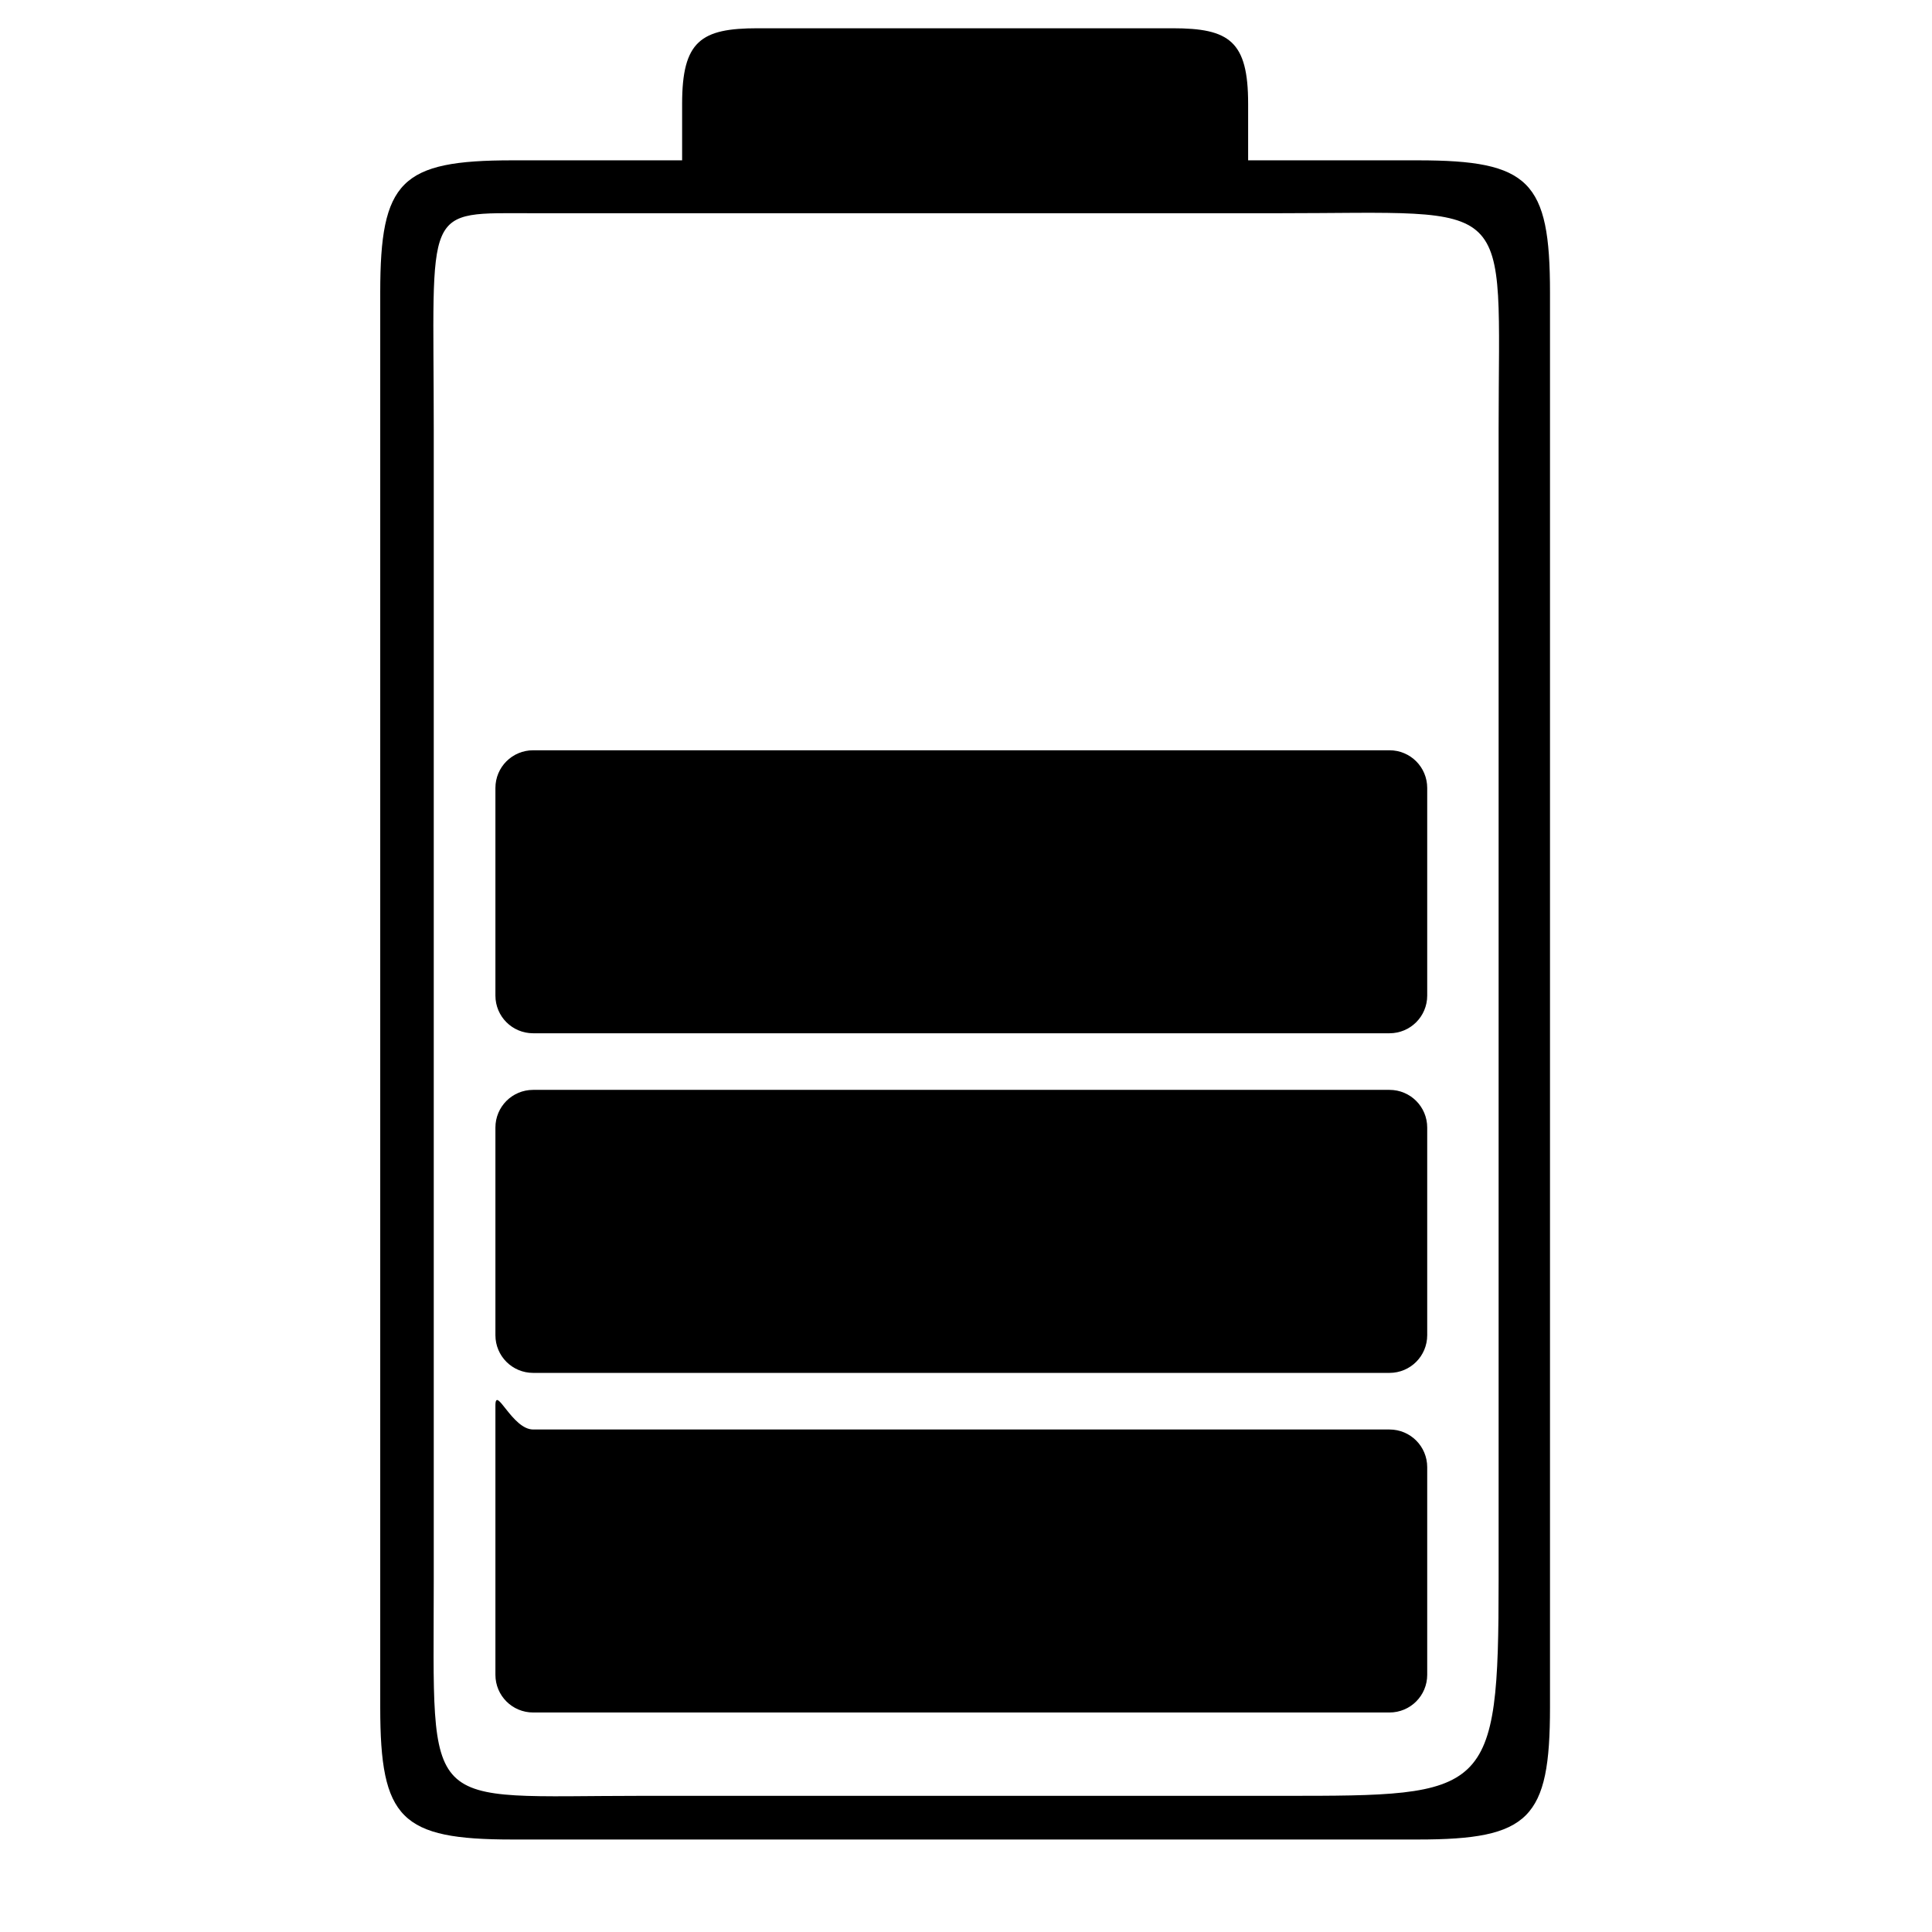 <svg width="94" height="94" viewBox="0 0 94 94" fill="none" xmlns="http://www.w3.org/2000/svg">
<path d="M36.859 1.375C34.105 1.375 33.188 1.996 33.188 5.047V7.801H24.926C19.501 7.801 18.5 8.802 18.5 14.227V83.074C18.5 88.499 19.501 89.5 24.926 89.5H68.988C74.413 89.5 75.414 88.499 75.414 83.074V14.227C75.414 8.802 74.413 7.801 68.988 7.801H60.727V5.047C60.727 1.996 59.809 1.375 57.055 1.375H36.859ZM26 10.375C26.857 10.375 29.537 10.375 30.914 10.375H62.125C73.914 10.375 72.914 9.375 72.914 20.879V76.875C72.914 87.375 72.414 87.375 62.414 87.375H31.203C20.414 87.375 21.104 88.375 21.104 76.875V20.879C21.104 9.875 20.5 10.375 26 10.375ZM25.94 36.504C24.923 36.504 24.104 37.323 24.104 38.34V48.438C24.104 49.455 24.923 50.273 25.94 50.273H67.604C68.621 50.273 69.44 49.455 69.44 48.438V38.34C69.44 37.323 68.621 36.504 67.604 36.504H25.94ZM25.94 53.027C24.923 53.027 24.104 53.846 24.104 54.863V64.961C24.104 65.978 24.923 66.797 25.94 66.797H67.604C68.621 66.797 69.44 65.978 69.44 64.961V54.863C69.44 53.846 68.621 53.027 67.604 53.027H25.94ZM25.94 69.551C24.923 69.551 24.104 67.37 24.104 68.387V76V81.484C24.104 82.501 24.923 83.32 25.94 83.32H67.604C68.621 83.32 69.44 82.501 69.44 81.484V71.387C69.44 70.37 68.621 69.551 67.604 69.551H25.94Z" fill="black"/>
</svg>
